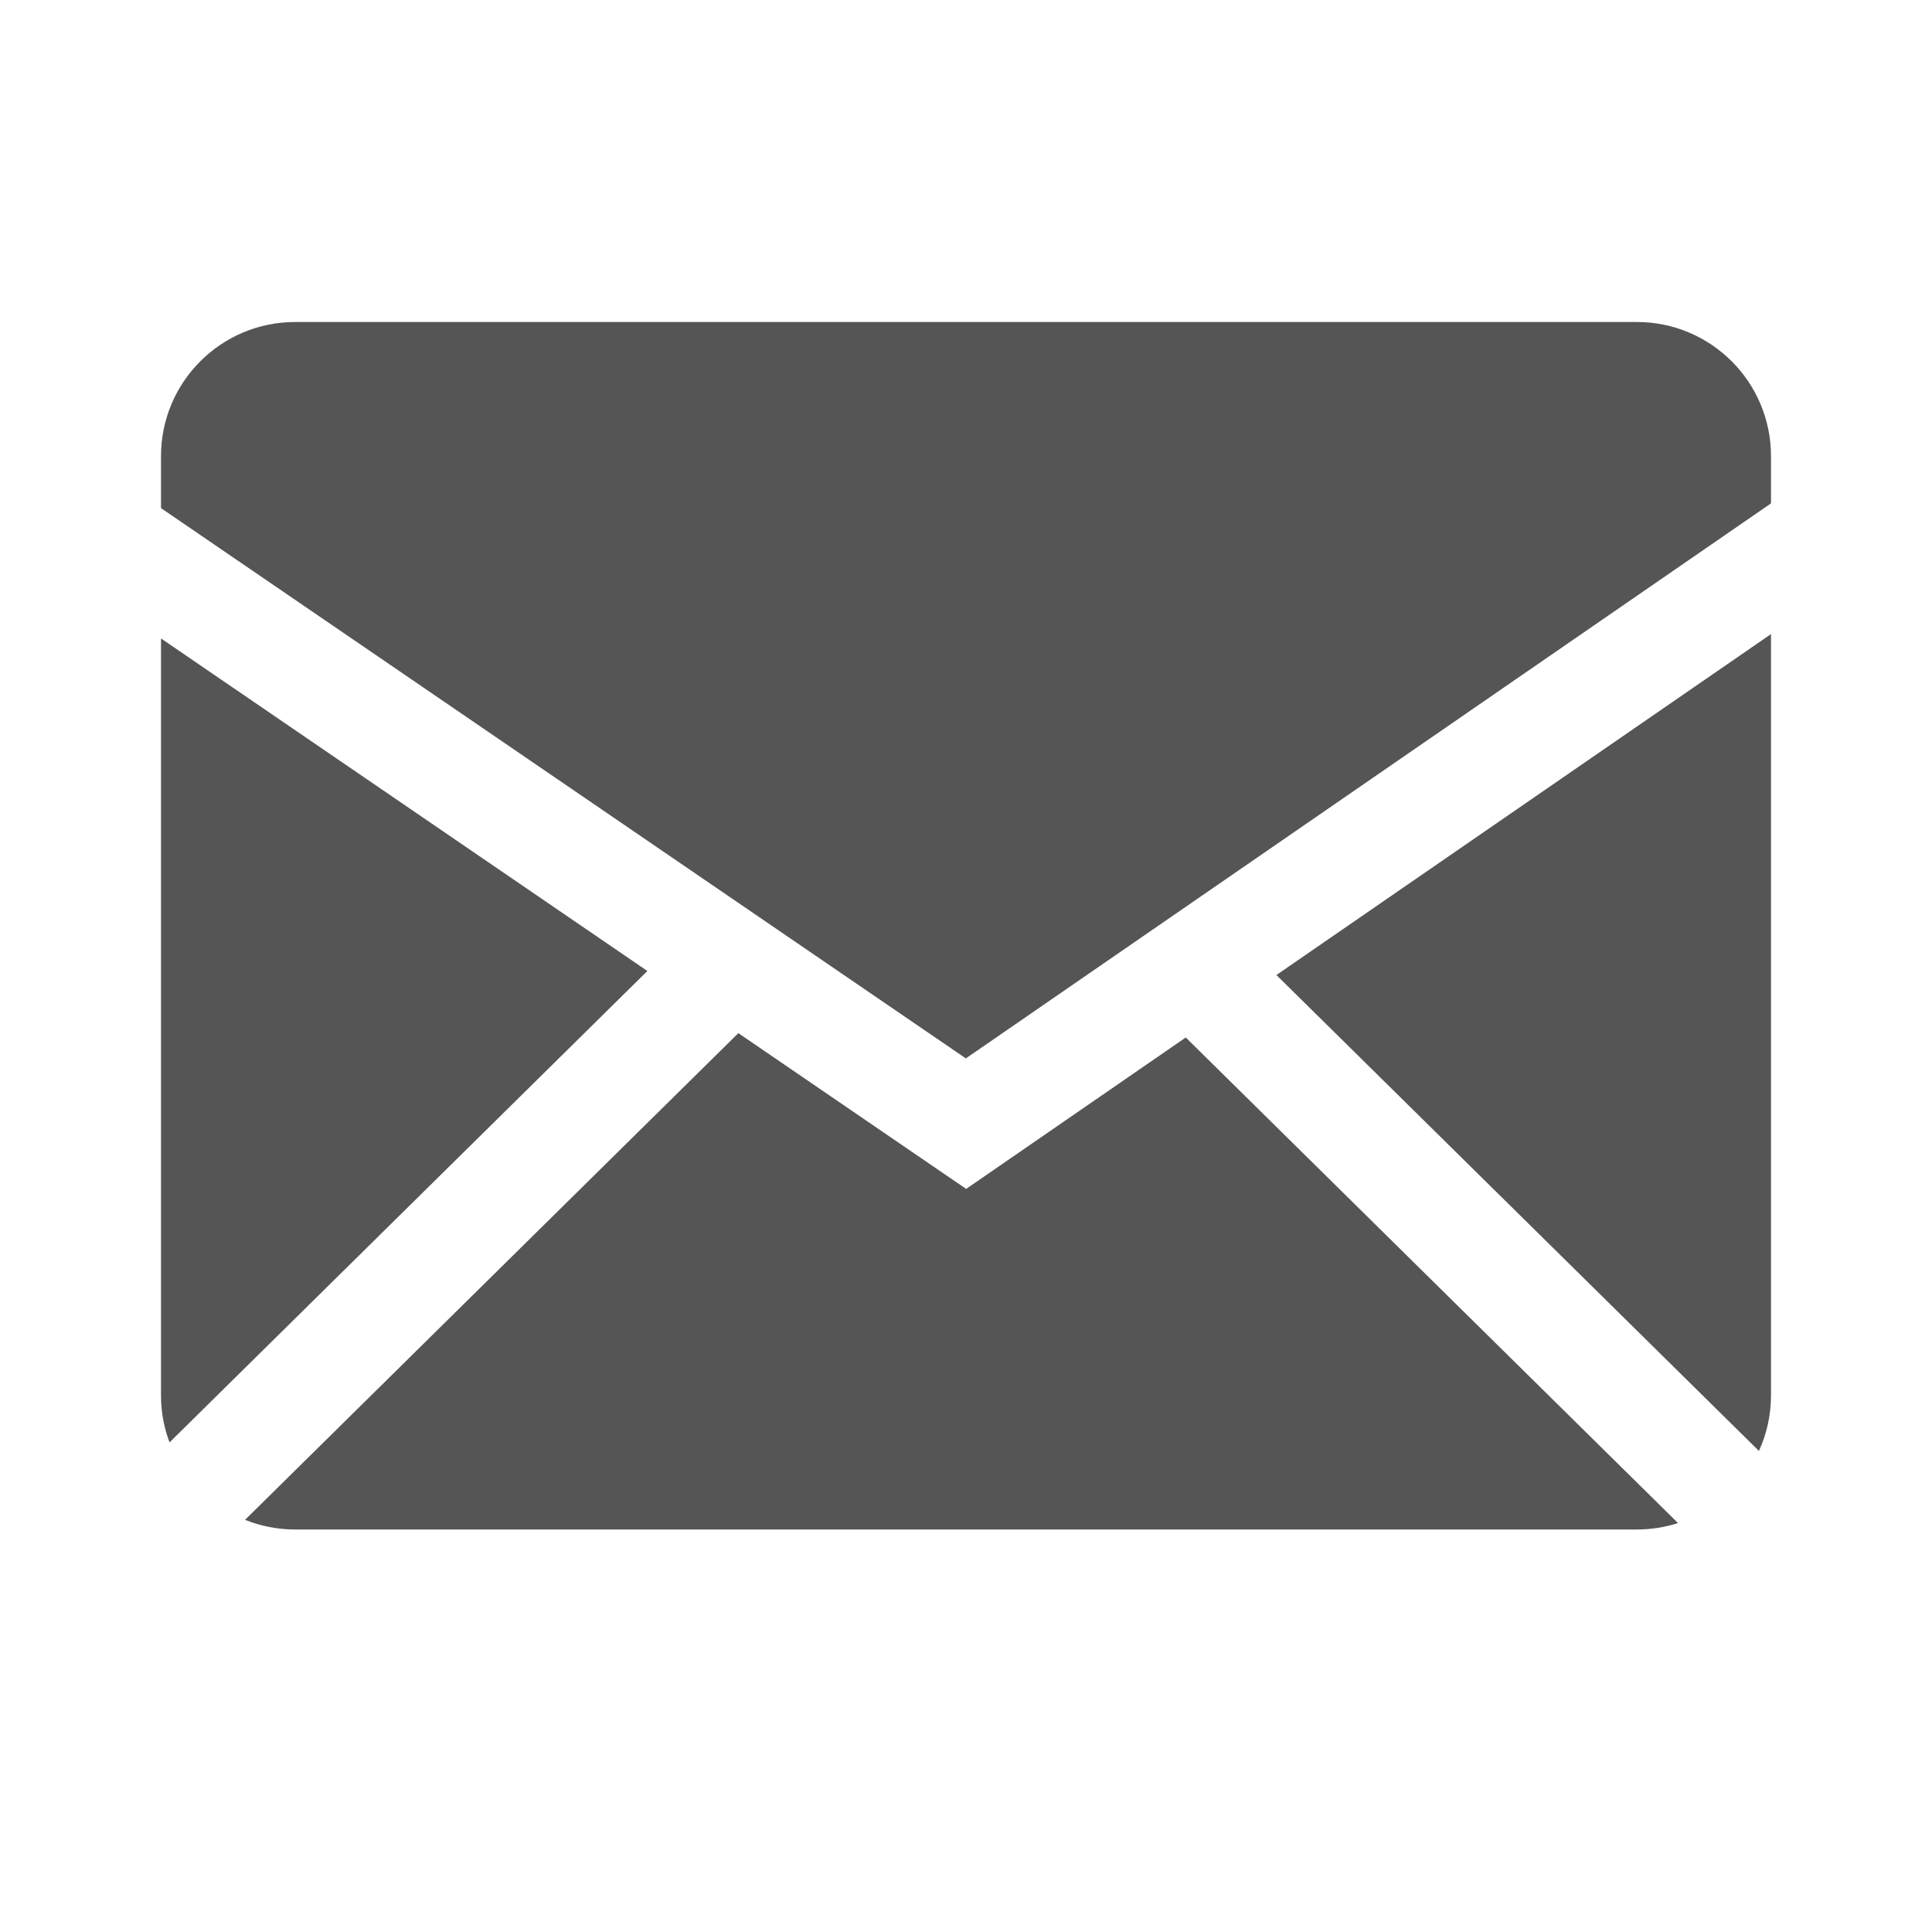 <svg xmlns="http://www.w3.org/2000/svg" width="24" height="24" viewBox="0 0 24 24">
  <path fill="#555" fill-rule="evenodd" d="M20.845,18.92 C20.684,18.972 20.512,19 20.333,19 L3.667,19 C3.447,19 3.236,18.957 3.044,18.88 L9.172,12.834 L12.002,14.769 L14.73,12.888 L20.845,18.92 Z M21.85,18.024 L15.856,12.112 L22,7.877 L22,17.333 C22,17.58 21.946,17.814 21.85,18.024 Z M2.106,17.918 C2.037,17.736 2,17.539 2,17.333 L2,7.931 L8.042,12.062 L2.106,17.918 Z M22,6.253 L11.998,13.148 L2,6.312 L2,5.667 C2,4.746 2.746,4 3.667,4 L20.333,4 C21.254,4 22,4.746 22,5.667 L22,6.253 Z"/>
</svg>
